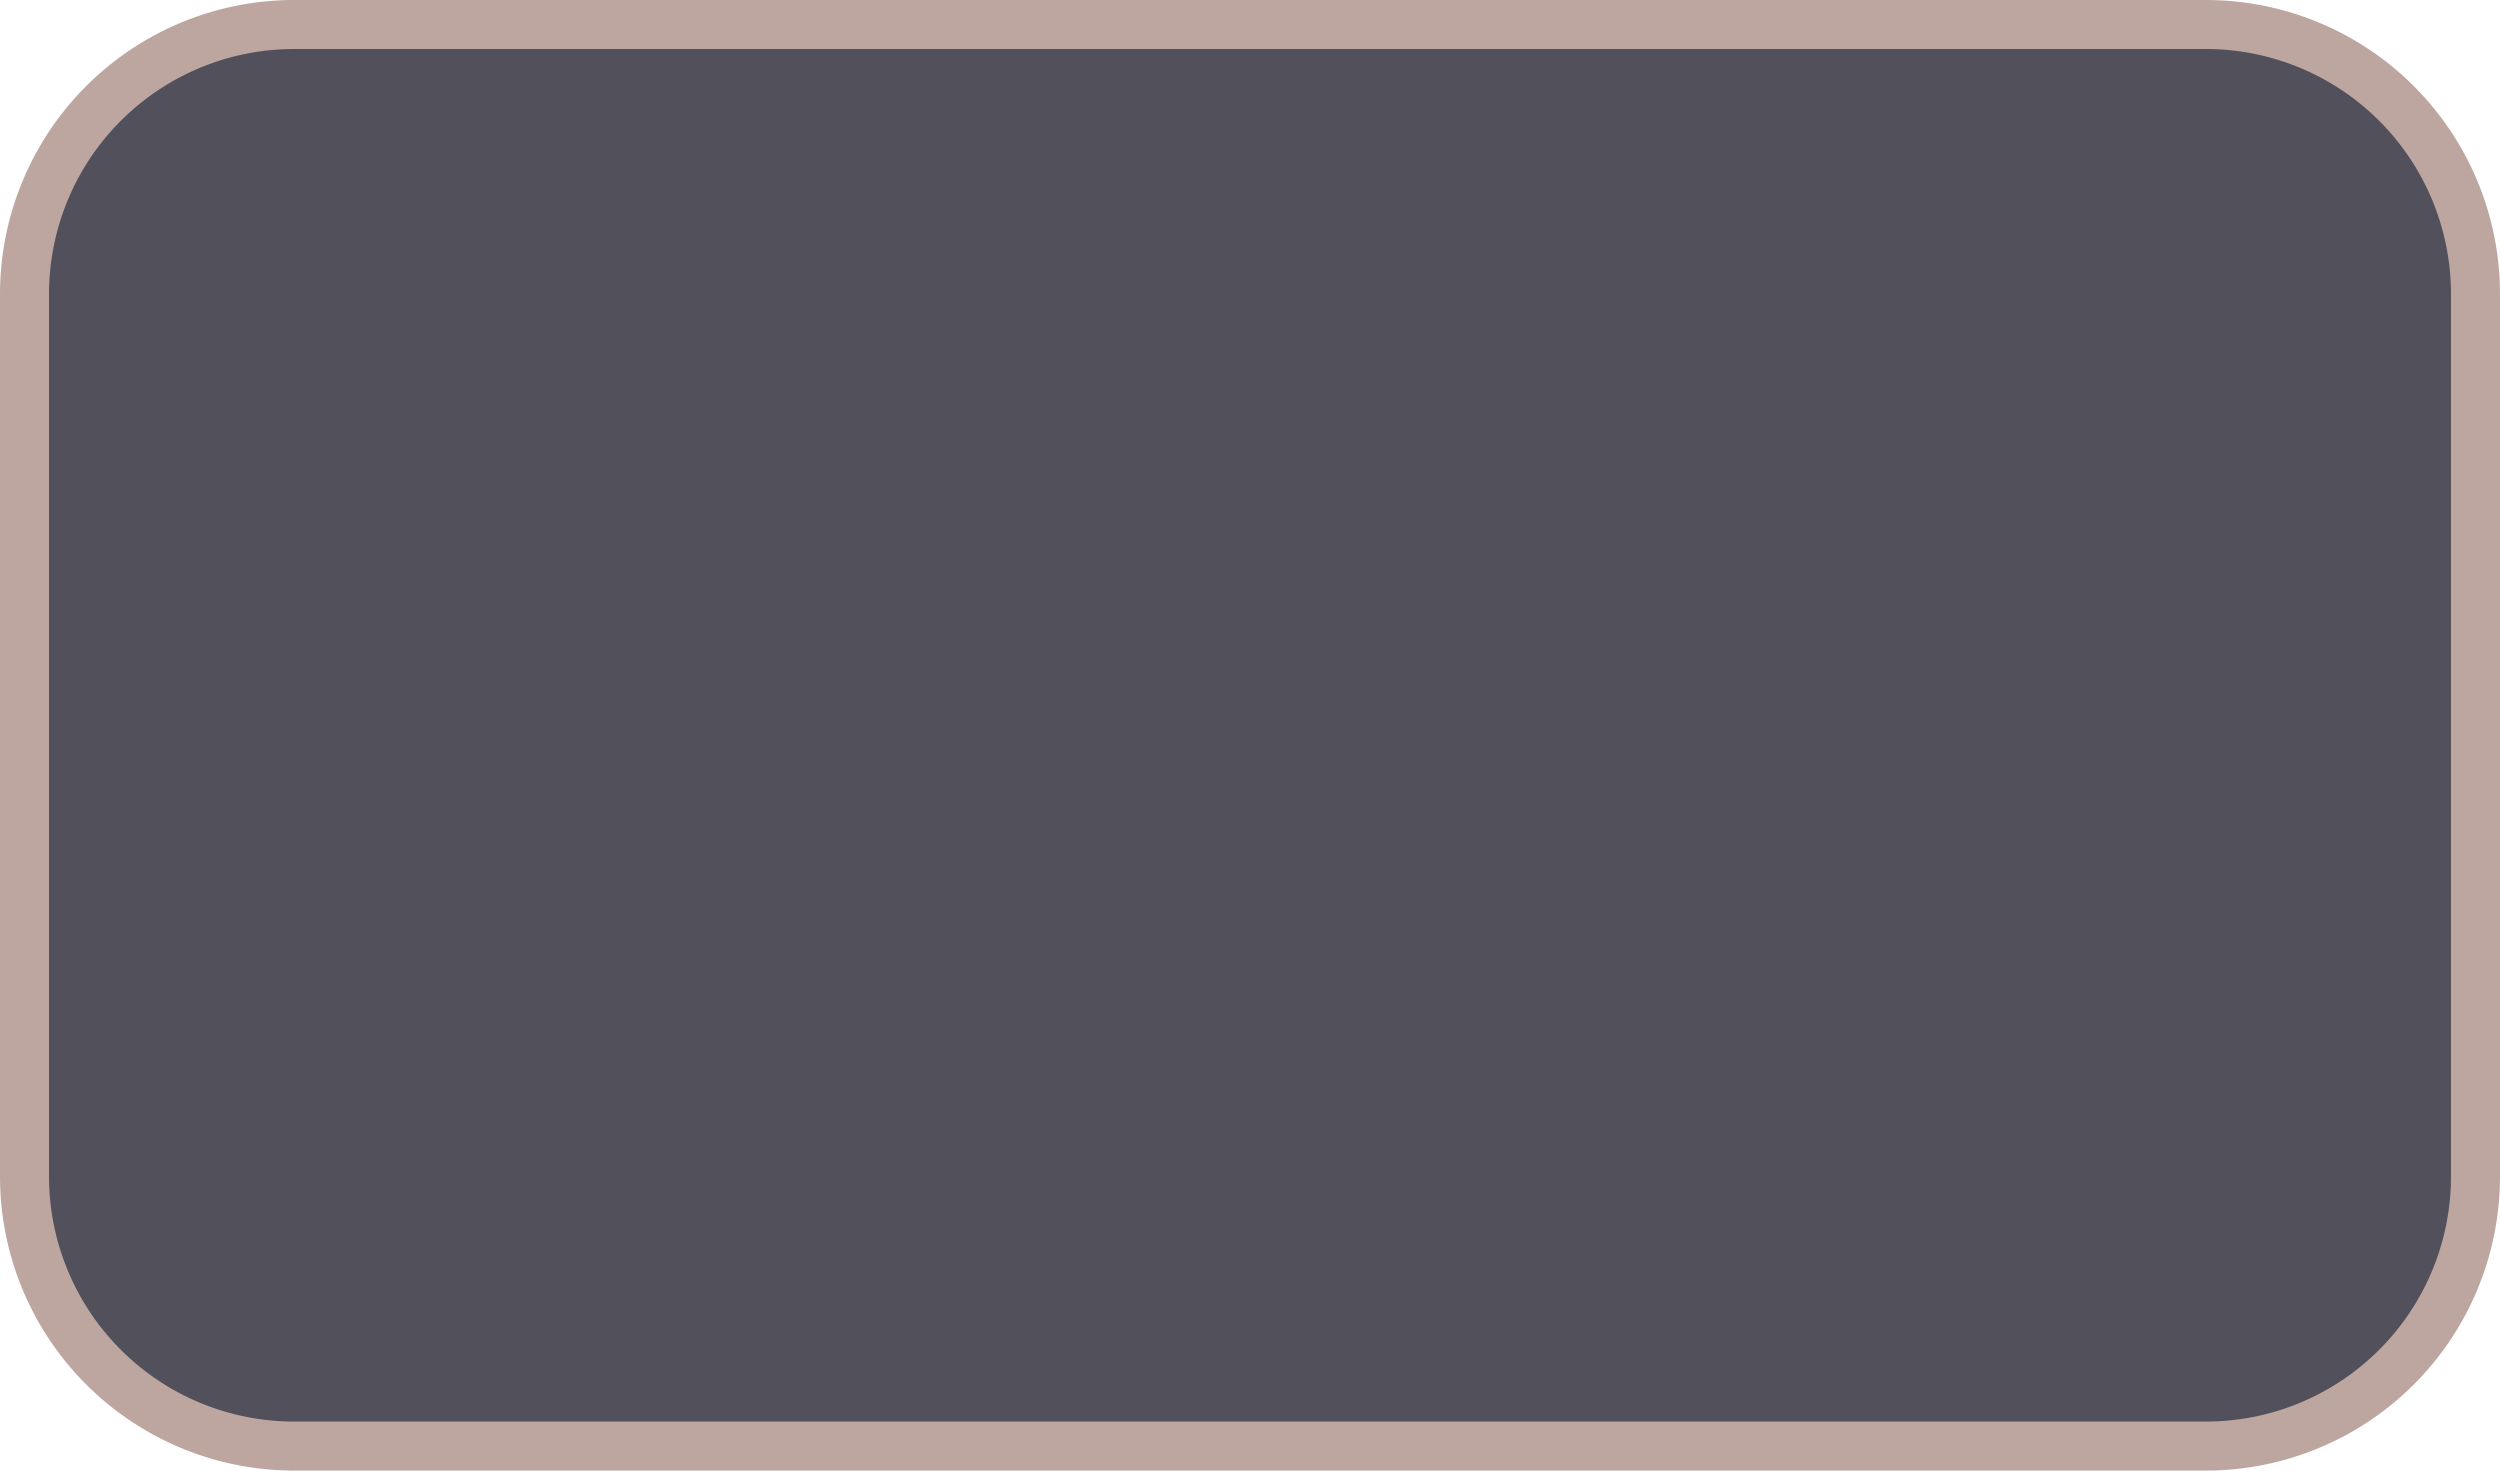 ﻿<?xml version="1.0" encoding="utf-8"?>
<svg version="1.1" xmlns:xlink="http://www.w3.org/1999/xlink" width="51px" height="30px" xmlns="http://www.w3.org/2000/svg">
  <g transform="matrix(1 0 0 1 -191 -176 )">
    <path d="M 191.5 182  A 5.5 5.5 0 0 1 197 176.5 L 236 176.5  A 5.5 5.5 0 0 1 241.5 182 L 241.5 200  A 5.5 5.5 0 0 1 236 205.5 L 197 205.5  A 5.5 5.5 0 0 1 191.5 200 L 191.5 182  Z " fill-rule="nonzero" fill="#51505b" stroke="none" />
    <path d="M 191.5 182  A 5.5 5.5 0 0 1 197 176.5 L 236 176.5  A 5.5 5.5 0 0 1 241.5 182 L 241.5 200  A 5.5 5.5 0 0 1 236 205.5 L 197 205.5  A 5.5 5.5 0 0 1 191.5 200 L 191.5 182  Z " stroke-width="1" stroke="#bea6a0" fill="none" />
  </g>
</svg>